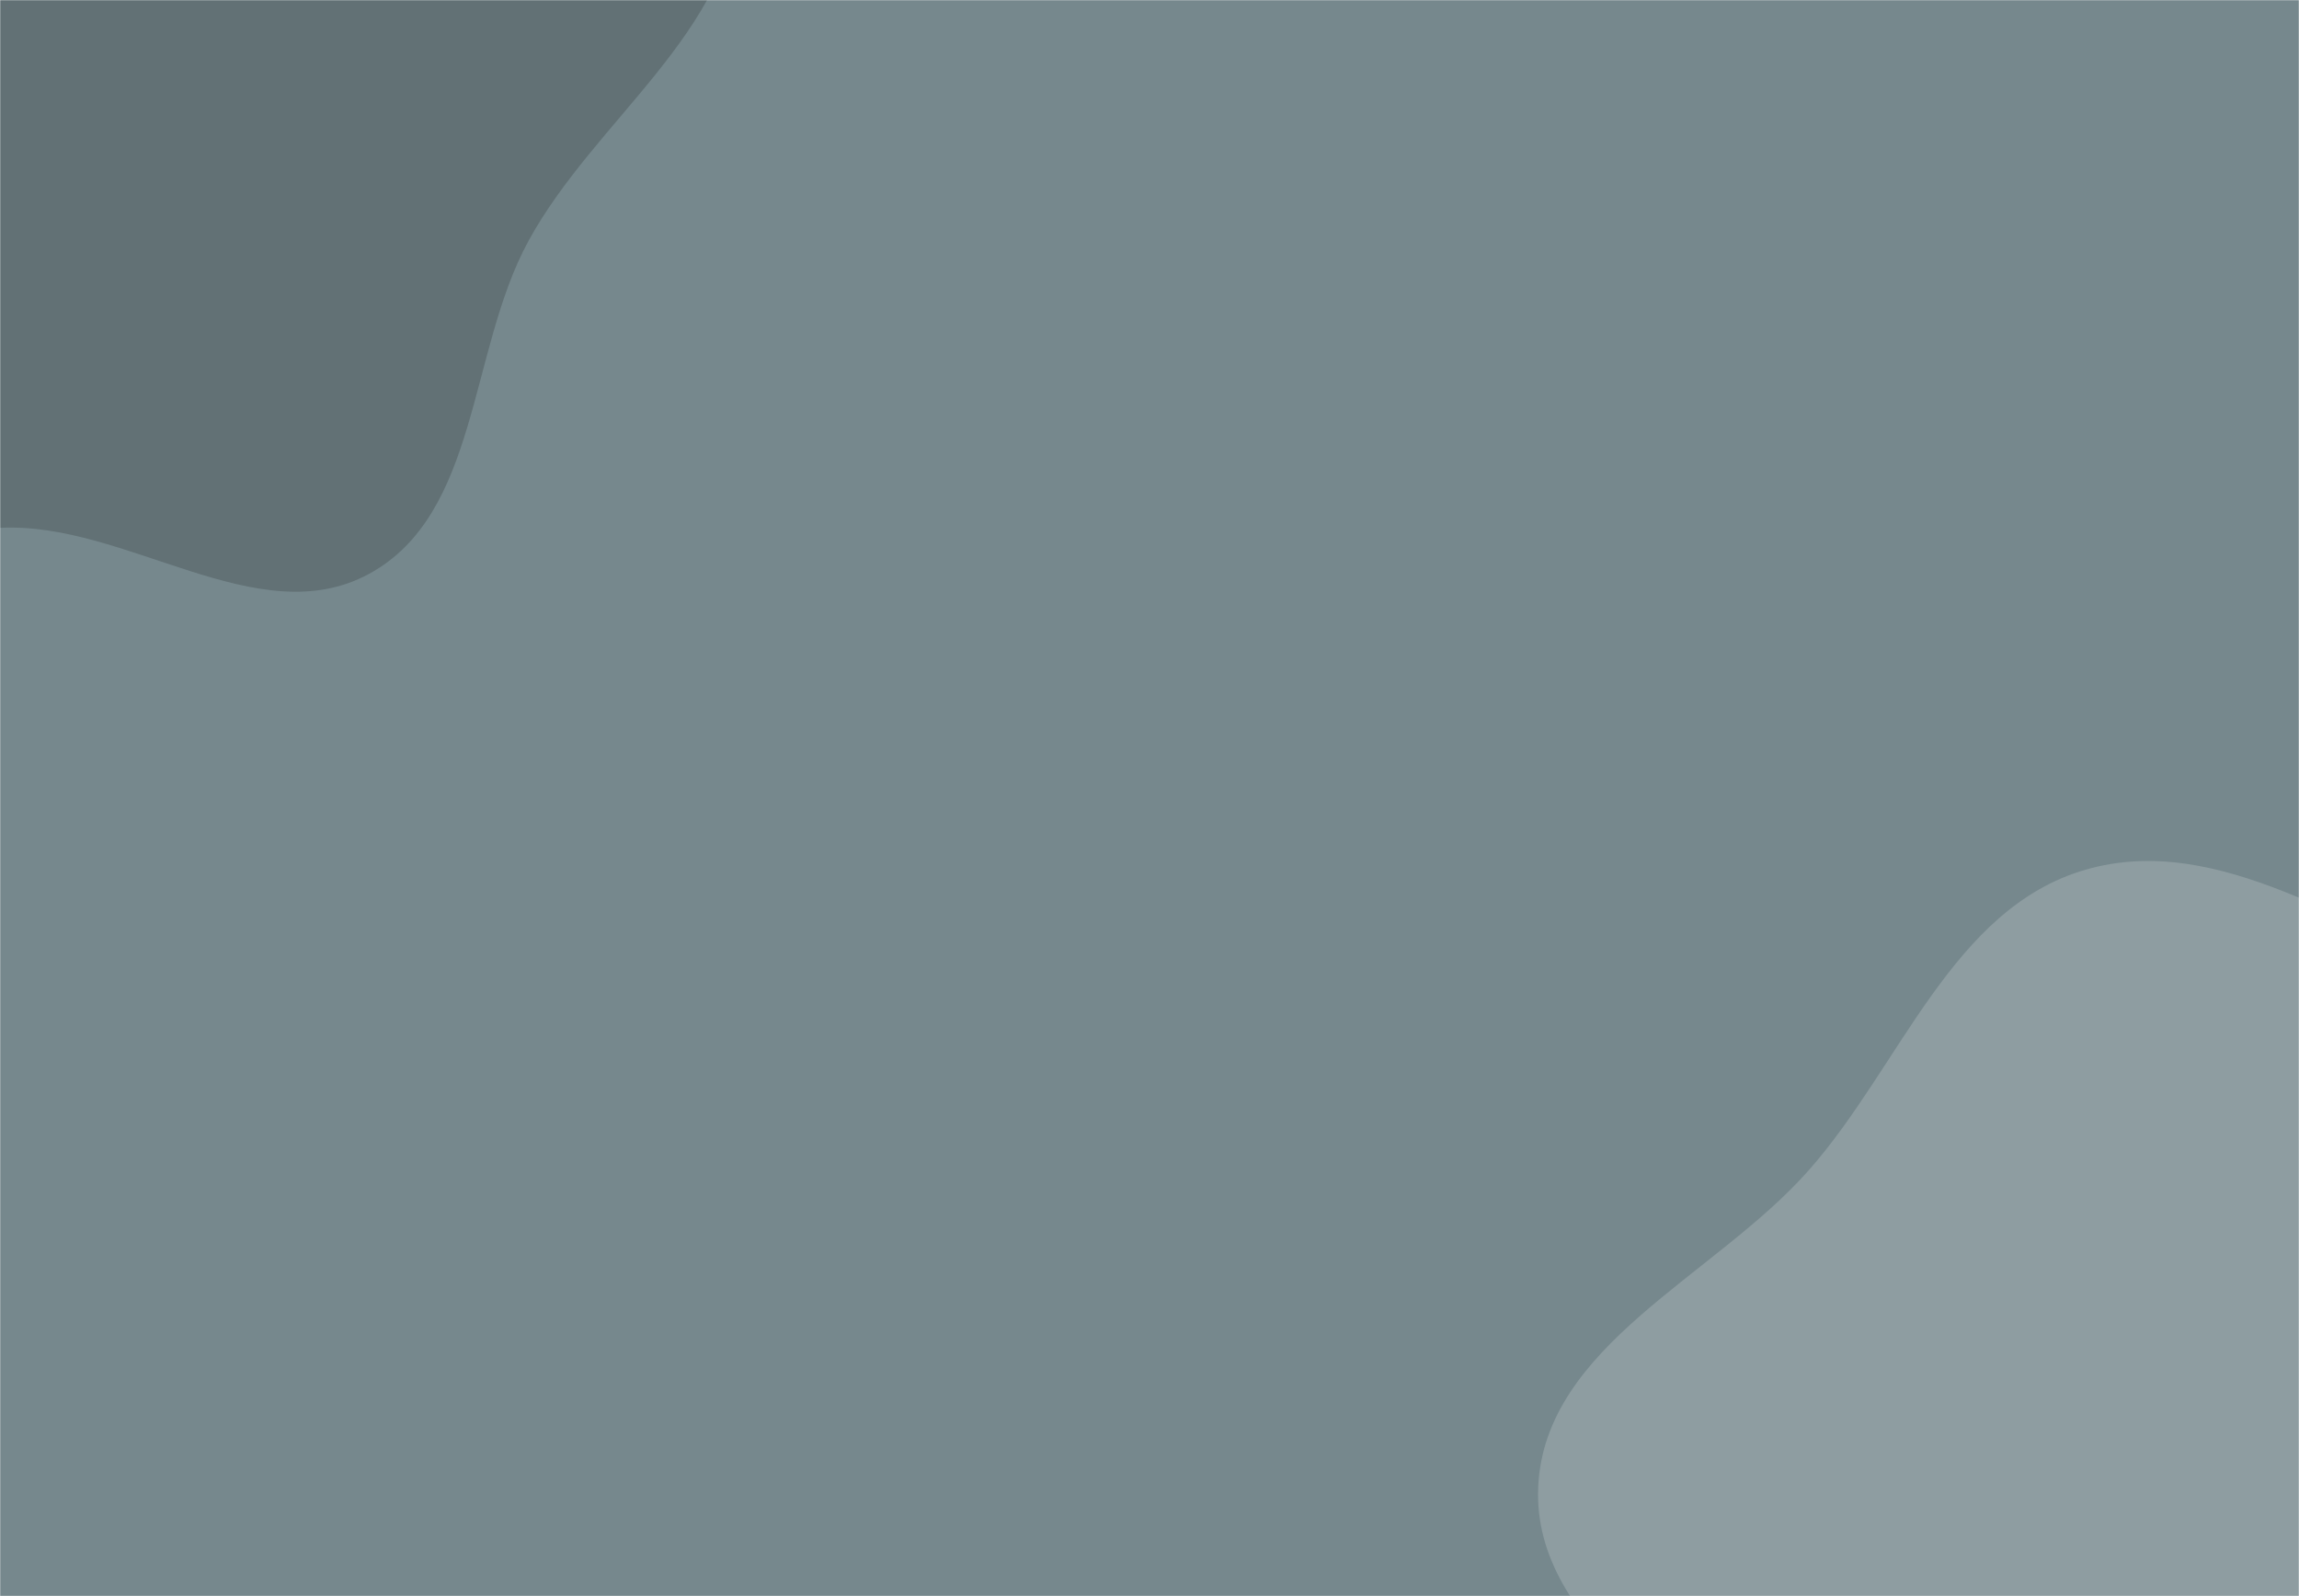 <svg xmlns="http://www.w3.org/2000/svg" version="1.1" xmlns:xlink="http://www.w3.org/1999/xlink" xmlns:svgjs="http://svgjs.com/svgjs" width="1440" height="1000" preserveAspectRatio="none" viewBox="0 0 1440 1000"><g mask="url(&quot;#SvgjsMask1007&quot;)" fill="none"><rect width="1440" height="1000" x="0" y="0" fill="rgba(118, 136, 141, 1)"></rect><path d="M0,330.705C79.132,326.679,161.449,397.373,231.09,359.582C300.205,322.077,293.336,220.198,330.925,151.129C372.337,75.035,458.916,19.965,463.011,-66.571C467.244,-156.021,413.506,-239.886,352.533,-305.472C292.75,-369.778,213.65,-424.044,125.992,-429.089C43.203,-433.853,-17.188,-352.794,-97.296,-331.359C-180.458,-309.107,-292.202,-367.105,-348.632,-302.091C-405.048,-237.093,-335.815,-135.031,-342.197,-49.201C-347.962,28.331,-400.878,99.507,-384.139,175.43C-365.849,258.386,-325.468,352.054,-246.711,383.889C-167.104,416.067,-85.754,335.068,0,330.705" fill="#627175"></path><path d="M1440 1364.054C1509.609 1356.105 1581.989 1350.249 1638.313 1308.581 1693.016 1268.112 1705.833 1195.104 1744.273 1138.957 1792.986 1067.806 1887.802 1020.666 1894.299 934.682 1900.84 848.108 1839.828 767.876 1776.823 708.141 1716.889 651.318 1631.956 639.059 1553.932 611.982 1471.487 583.371 1390.209 520.676 1306.364 544.878 1222.499 569.086 1190.487 668.303 1132.568 733.609 1073.811 799.86 967.488 843.026 963.485 931.488 959.419 1021.341 1068.685 1071.155 1113.774 1148.982 1152.955 1216.611 1145.02 1314.44 1210.274 1357.46 1275.554 1400.497 1362.315 1372.925 1440 1364.054" fill="#8e9da1"></path></g><defs><mask id="SvgjsMask1007"><rect width="1440" height="1000" fill="#ffffff"></rect></mask></defs></svg>